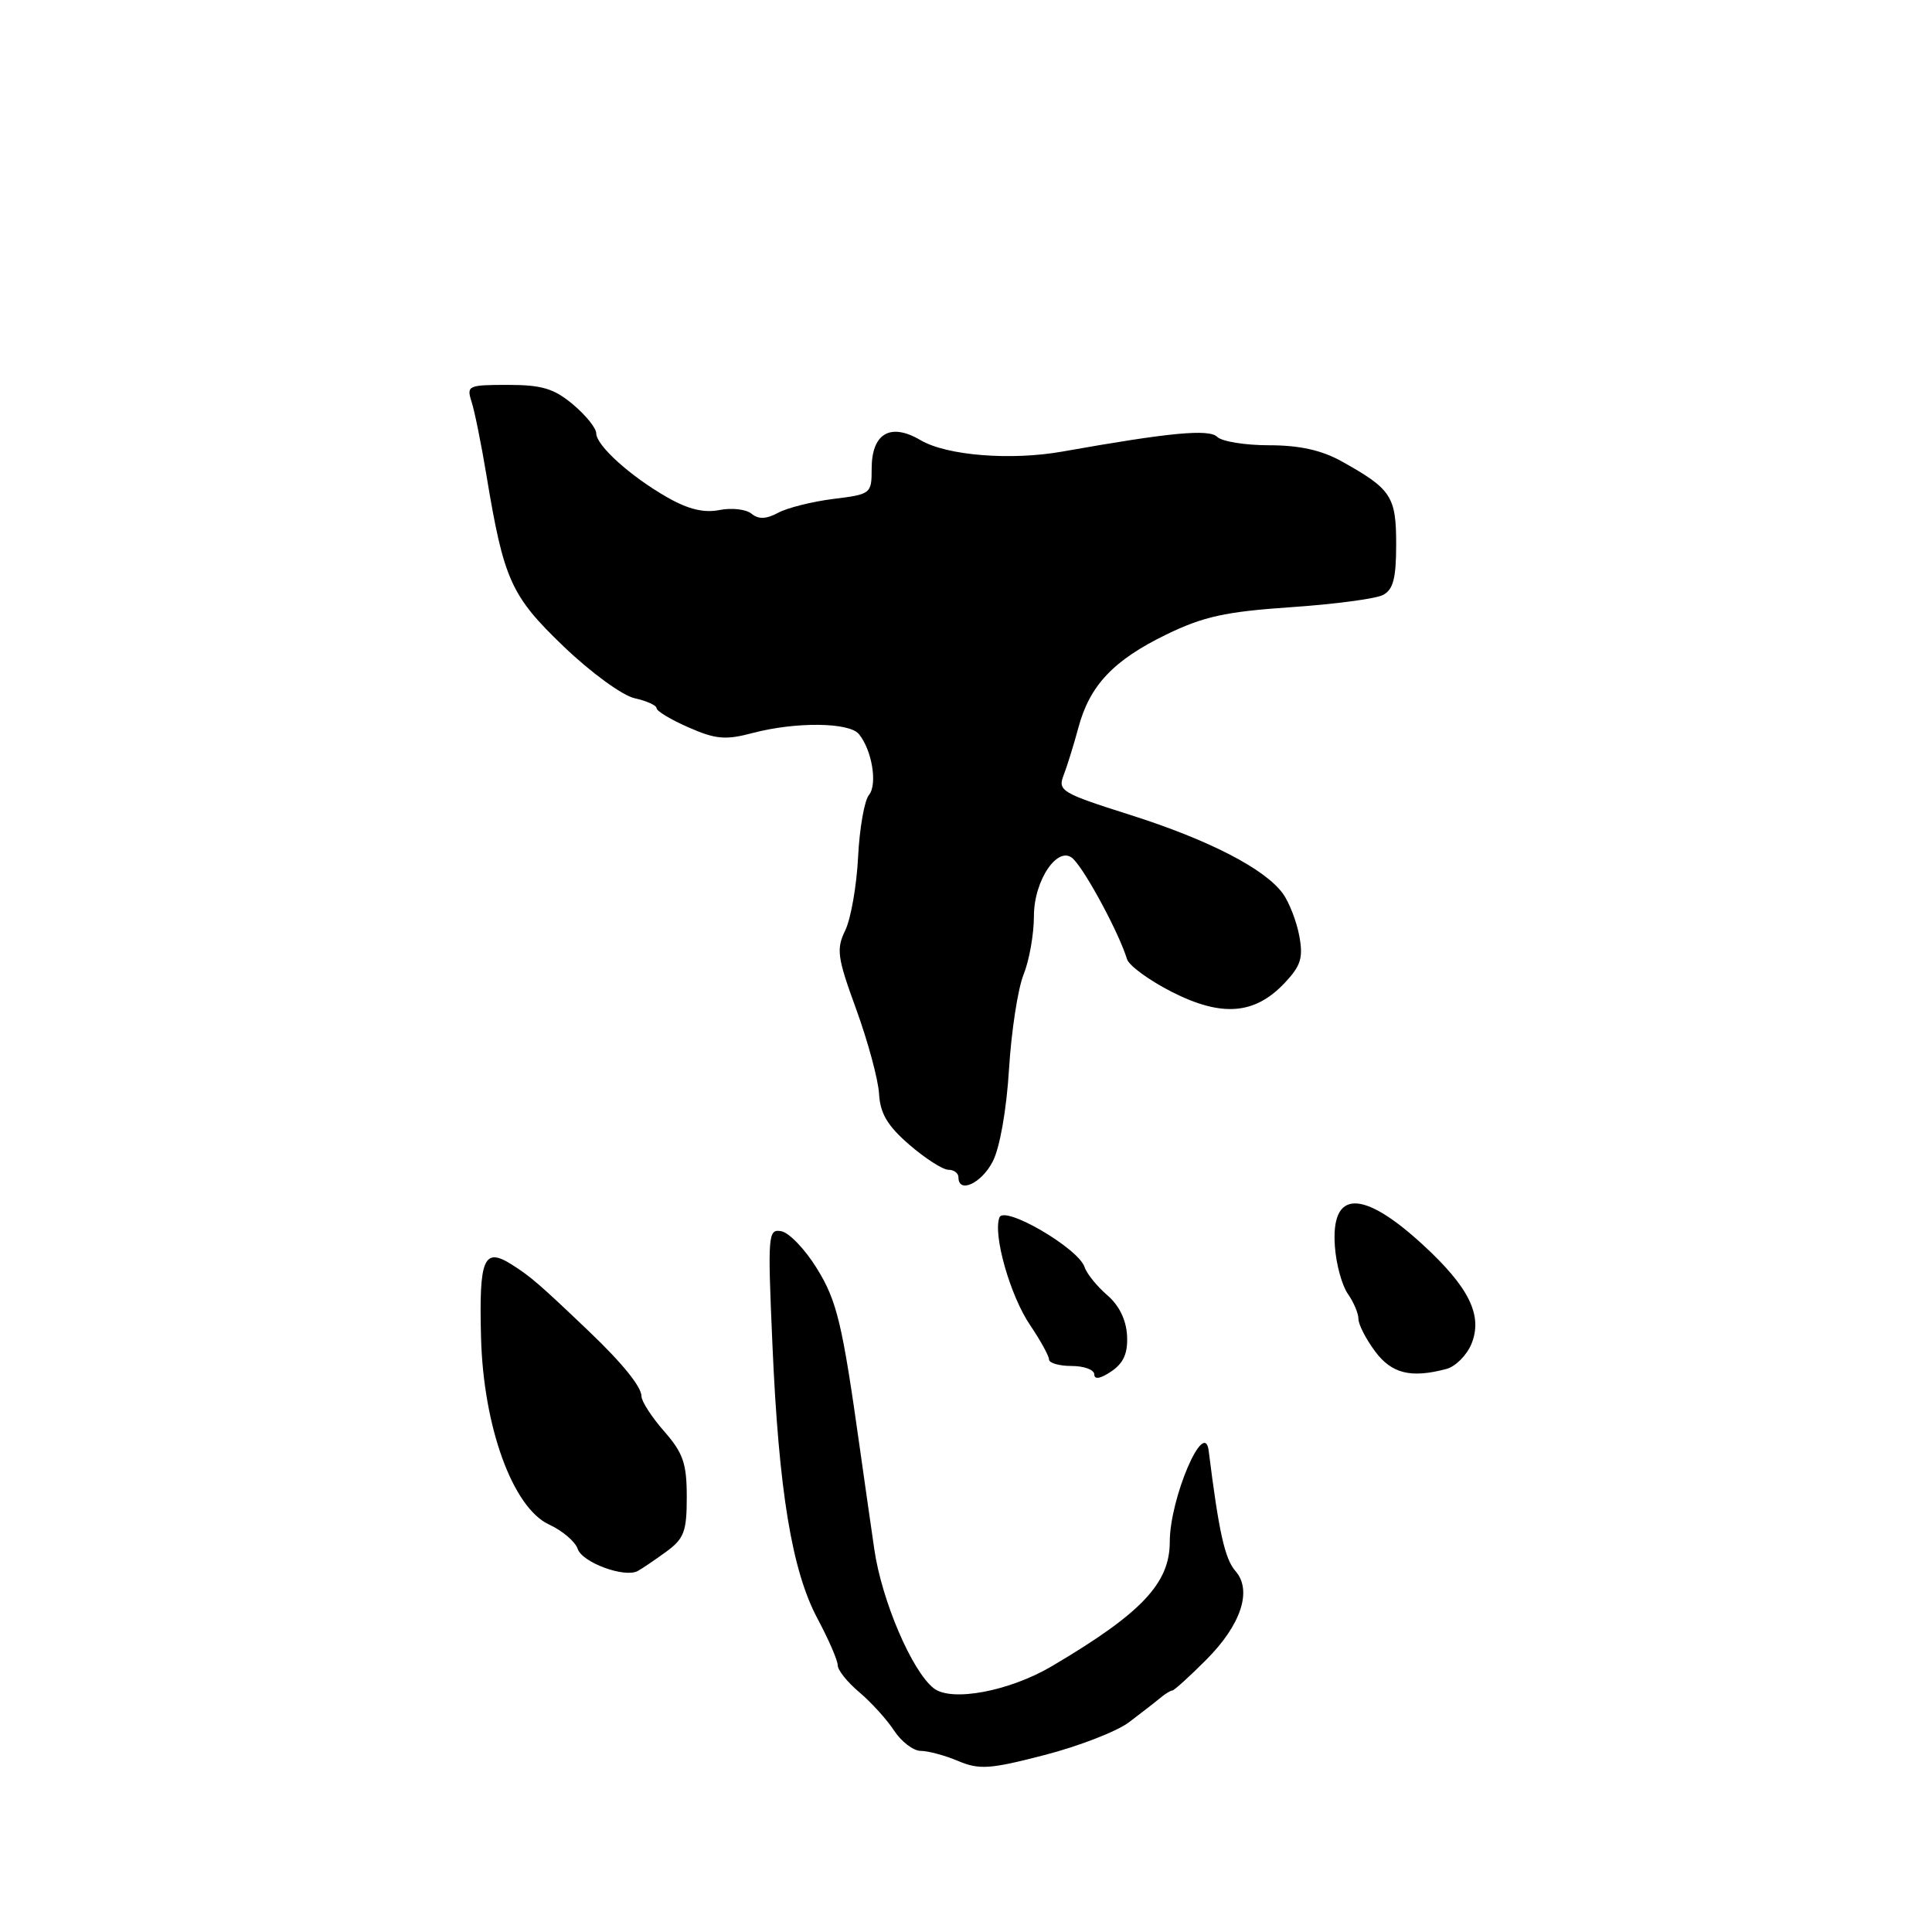 <?xml version="1.0" encoding="UTF-8" standalone="no"?>
<!DOCTYPE svg PUBLIC "-//W3C//DTD SVG 1.1//EN" "http://www.w3.org/Graphics/SVG/1.1/DTD/svg11.dtd" >
<svg xmlns="http://www.w3.org/2000/svg" xmlns:xlink="http://www.w3.org/1999/xlink" version="1.1" viewBox="0 0 256 256">
 <g >
 <path fill="currentColor"
d=" M 149.58 228.22 C 151.18 227.01 153.04 225.57 153.71 225.01 C 154.37 224.45 155.11 224.00 155.34 224.00 C 155.57 224.00 157.59 222.18 159.81 219.95 C 164.45 215.31 165.96 210.75 163.71 208.18 C 162.30 206.58 161.50 203.01 160.16 192.25 C 159.60 187.79 155.00 198.54 155.00 204.31 C 155.00 209.82 151.22 213.79 139.36 220.79 C 133.72 224.11 126.07 225.54 123.73 223.71 C 120.83 221.44 116.84 212.10 115.85 205.29 C 115.31 201.56 114.45 195.57 113.95 192.00 C 111.60 175.27 110.91 172.39 108.22 168.04 C 106.68 165.55 104.58 163.35 103.55 163.15 C 101.76 162.81 101.71 163.49 102.35 178.15 C 103.19 197.58 104.93 208.12 108.33 214.49 C 109.80 217.24 111.00 220.01 111.00 220.65 C 111.00 221.30 112.28 222.90 113.85 224.22 C 115.42 225.54 117.50 227.83 118.47 229.31 C 119.44 230.79 121.03 232.00 122.00 232.00 C 122.97 232.00 125.21 232.60 126.96 233.34 C 129.77 234.52 131.17 234.43 138.41 232.55 C 142.94 231.38 147.97 229.43 149.58 228.22 Z  M 88.25 205.63 C 90.65 203.88 91.00 202.95 91.00 198.35 C 91.00 193.91 90.52 192.53 88.00 189.65 C 86.35 187.77 85.00 185.68 85.00 185.01 C 85.00 183.76 82.46 180.62 78.00 176.37 C 71.50 170.17 70.32 169.15 67.84 167.58 C 64.10 165.20 63.46 166.71 63.74 177.23 C 64.05 189.07 67.94 199.77 72.74 202.00 C 74.52 202.82 76.23 204.28 76.55 205.24 C 77.15 207.04 82.75 209.11 84.50 208.17 C 85.05 207.87 86.74 206.73 88.25 205.63 Z  M 149.34 176.96 C 149.23 174.89 148.28 172.95 146.71 171.61 C 145.36 170.45 144.00 168.77 143.71 167.89 C 142.87 165.38 133.06 159.67 132.43 161.32 C 131.55 163.61 133.86 171.70 136.49 175.58 C 137.87 177.62 139.00 179.67 139.00 180.14 C 139.00 180.61 140.35 181.00 142.00 181.00 C 143.65 181.00 145.00 181.50 145.00 182.12 C 145.00 182.83 145.83 182.69 147.25 181.72 C 148.89 180.61 149.46 179.31 149.34 176.96 Z  M 191.67 181.39 C 192.86 181.07 194.34 179.59 194.96 178.11 C 196.52 174.33 194.69 170.58 188.50 164.90 C 180.51 157.56 176.33 157.65 176.88 165.15 C 177.04 167.50 177.82 170.33 178.59 171.43 C 179.37 172.54 180.00 174.04 180.00 174.76 C 180.00 175.49 180.98 177.41 182.19 179.04 C 184.39 182.02 186.96 182.65 191.67 181.39 Z  M 131.54 153.91 C 132.48 152.10 133.37 147.06 133.70 141.66 C 134.01 136.62 134.88 130.98 135.63 129.13 C 136.38 127.27 137.00 123.79 137.00 121.38 C 137.00 116.57 140.26 111.86 142.22 113.82 C 143.92 115.52 148.31 123.71 149.33 127.08 C 149.59 127.95 152.29 129.92 155.33 131.46 C 161.92 134.79 166.27 134.44 170.23 130.24 C 172.38 127.96 172.70 126.91 172.16 124.00 C 171.80 122.07 170.82 119.56 170.00 118.42 C 167.62 115.12 160.16 111.28 149.73 107.97 C 140.65 105.09 140.13 104.78 140.94 102.71 C 141.41 101.49 142.29 98.66 142.89 96.42 C 144.39 90.82 147.53 87.49 154.54 84.08 C 159.44 81.70 162.37 81.05 171.00 80.46 C 176.78 80.07 182.29 79.34 183.25 78.84 C 184.61 78.13 185.00 76.64 185.00 72.12 C 185.00 65.76 184.36 64.79 177.72 61.10 C 175.10 59.65 172.17 59.00 168.17 59.00 C 165.00 59.00 161.90 58.50 161.29 57.89 C 160.21 56.81 154.97 57.31 140.80 59.83 C 133.95 61.05 125.44 60.37 121.97 58.32 C 117.98 55.97 115.50 57.42 115.50 62.11 C 115.50 65.42 115.40 65.50 110.43 66.11 C 107.64 66.46 104.35 67.28 103.12 67.94 C 101.51 68.80 100.51 68.83 99.58 68.07 C 98.87 67.48 96.96 67.26 95.34 67.58 C 93.30 67.99 91.20 67.49 88.45 65.92 C 83.55 63.13 79.00 59.03 79.00 57.40 C 79.00 56.73 77.62 55.01 75.92 53.59 C 73.42 51.49 71.81 51.00 67.31 51.00 C 62.01 51.00 61.80 51.10 62.49 53.25 C 62.89 54.49 63.78 58.88 64.46 63.00 C 66.76 76.87 67.70 78.97 74.72 85.69 C 78.31 89.13 82.47 92.16 84.09 92.52 C 85.69 92.87 87.00 93.47 87.00 93.84 C 87.00 94.22 88.91 95.37 91.25 96.39 C 94.85 97.97 96.15 98.08 99.76 97.12 C 105.43 95.63 112.50 95.70 113.80 97.26 C 115.54 99.36 116.30 103.93 115.14 105.34 C 114.54 106.06 113.89 109.76 113.70 113.57 C 113.51 117.38 112.74 121.75 112.00 123.28 C 110.79 125.77 110.94 126.86 113.47 133.78 C 115.01 138.03 116.37 143.05 116.48 144.94 C 116.63 147.55 117.59 149.17 120.50 151.69 C 122.61 153.51 124.93 155.00 125.67 155.00 C 126.40 155.00 127.00 155.45 127.00 156.00 C 127.00 158.21 130.05 156.81 131.54 153.91 Z "/>
</g>
</svg>